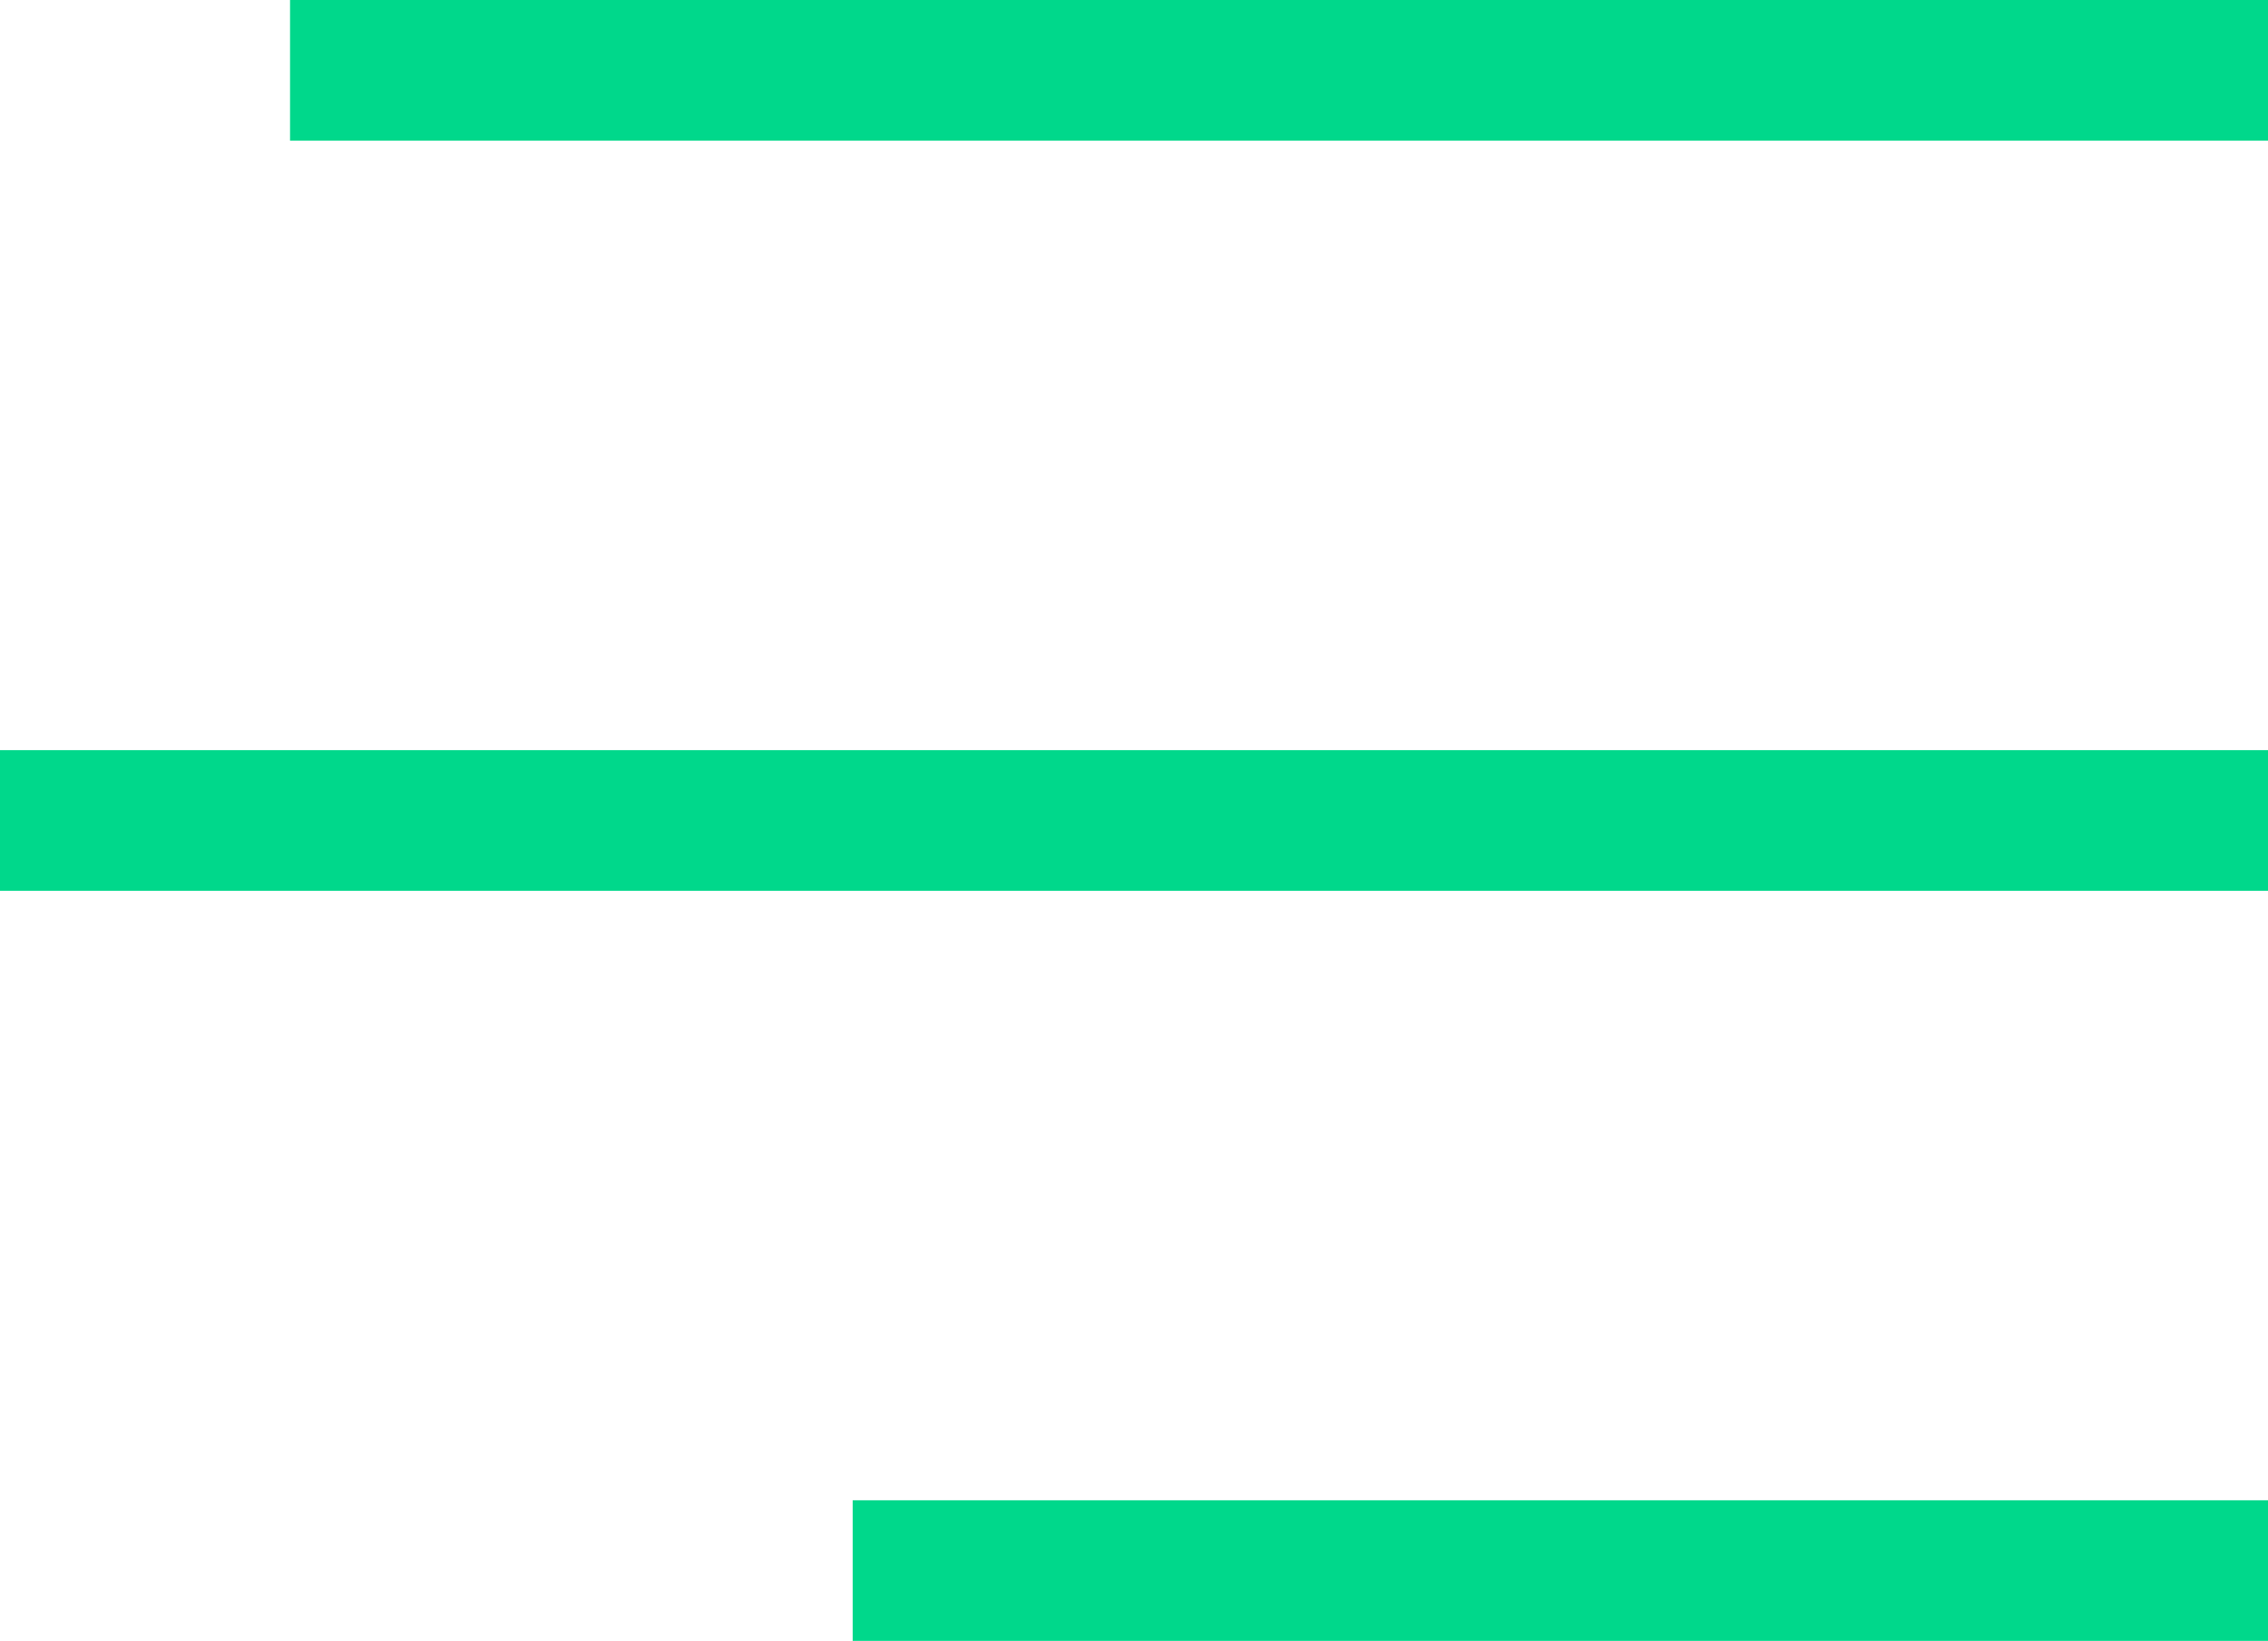 <svg xmlns="http://www.w3.org/2000/svg" width="24.186" height="17.5" viewBox="0 0 24.186 17.5">
  <g id="Component_37_1" data-name="Component 37 – 1" transform="translate(0 0.75)">
    <line id="Line_4" data-name="Line 4" x2="21.093" transform="translate(3.093)" fill="none" stroke="#00d88b" stroke-width="1.5"/>
    <line id="Line_5" data-name="Line 5" x2="24.186" transform="translate(0 8)" fill="none" stroke="#00d88b" stroke-width="1.5"/>
    <line id="Line_6" data-name="Line 6" x2="15.093" transform="translate(9.093 16)" fill="none" stroke="#00d88b" stroke-width="1.5"/>
  </g>
</svg>
